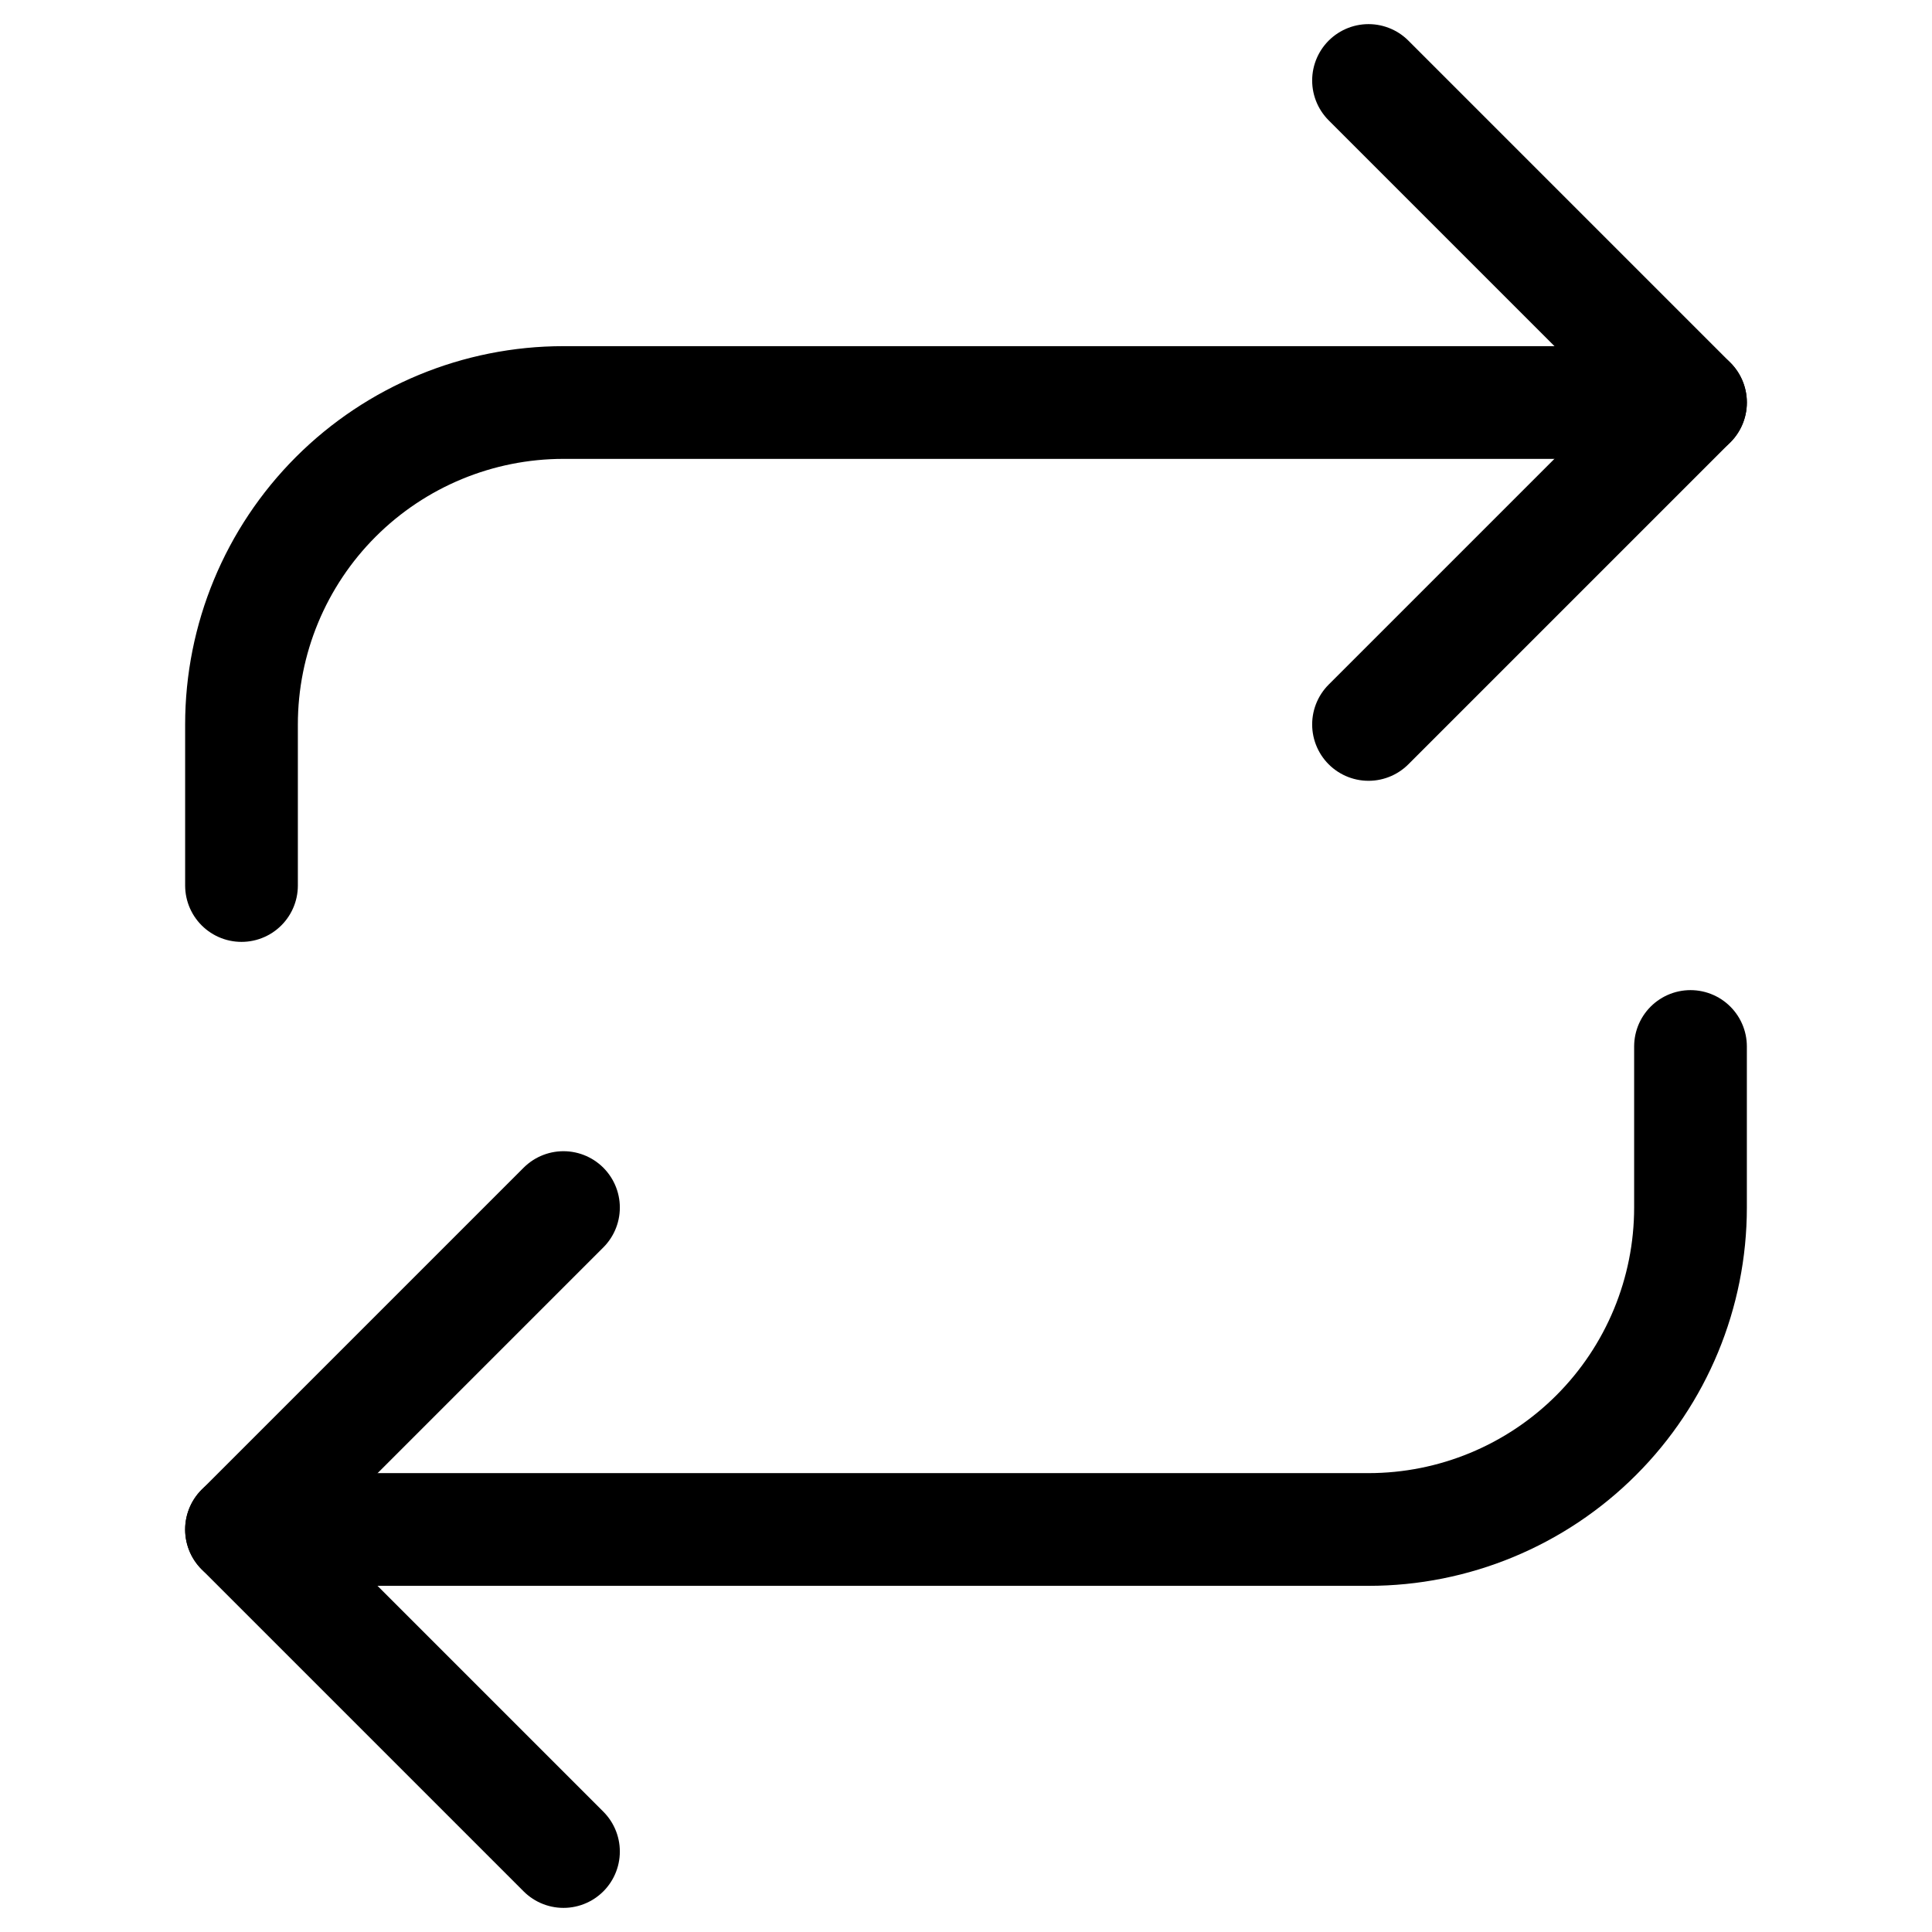 <!-- Generated by IcoMoon.io -->
<svg version="1.1" xmlns="http://www.w3.org/2000/svg" width="32" height="32" viewBox="0 0 32 32">
<title>repeat</title>
<path fill="none" stroke-linejoin="round" stroke-linecap="round" stroke-miterlimit="4" stroke-width="1.867" stroke="#000" d="M22.667 1.333l5.333 5.333-5.333 5.333"></path>
<path fill="none" stroke-linejoin="round" stroke-linecap="round" stroke-miterlimit="4" stroke-width="1.867" stroke="#000" d="M4 14.667v-2.667c0-1.415 0.562-2.771 1.562-3.771s2.357-1.562 3.771-1.562h18.667"></path>
<path fill="none" stroke-linejoin="round" stroke-linecap="round" stroke-miterlimit="4" stroke-width="1.867" stroke="#000" d="M9.333 30.667l-5.333-5.333 5.333-5.333"></path>
<path fill="none" stroke-linejoin="round" stroke-linecap="round" stroke-miterlimit="4" stroke-width="1.867" stroke="#000" d="M28 17.333v2.667c0 1.415-0.562 2.771-1.562 3.771s-2.357 1.562-3.771 1.562h-18.667"></path>
</svg>
